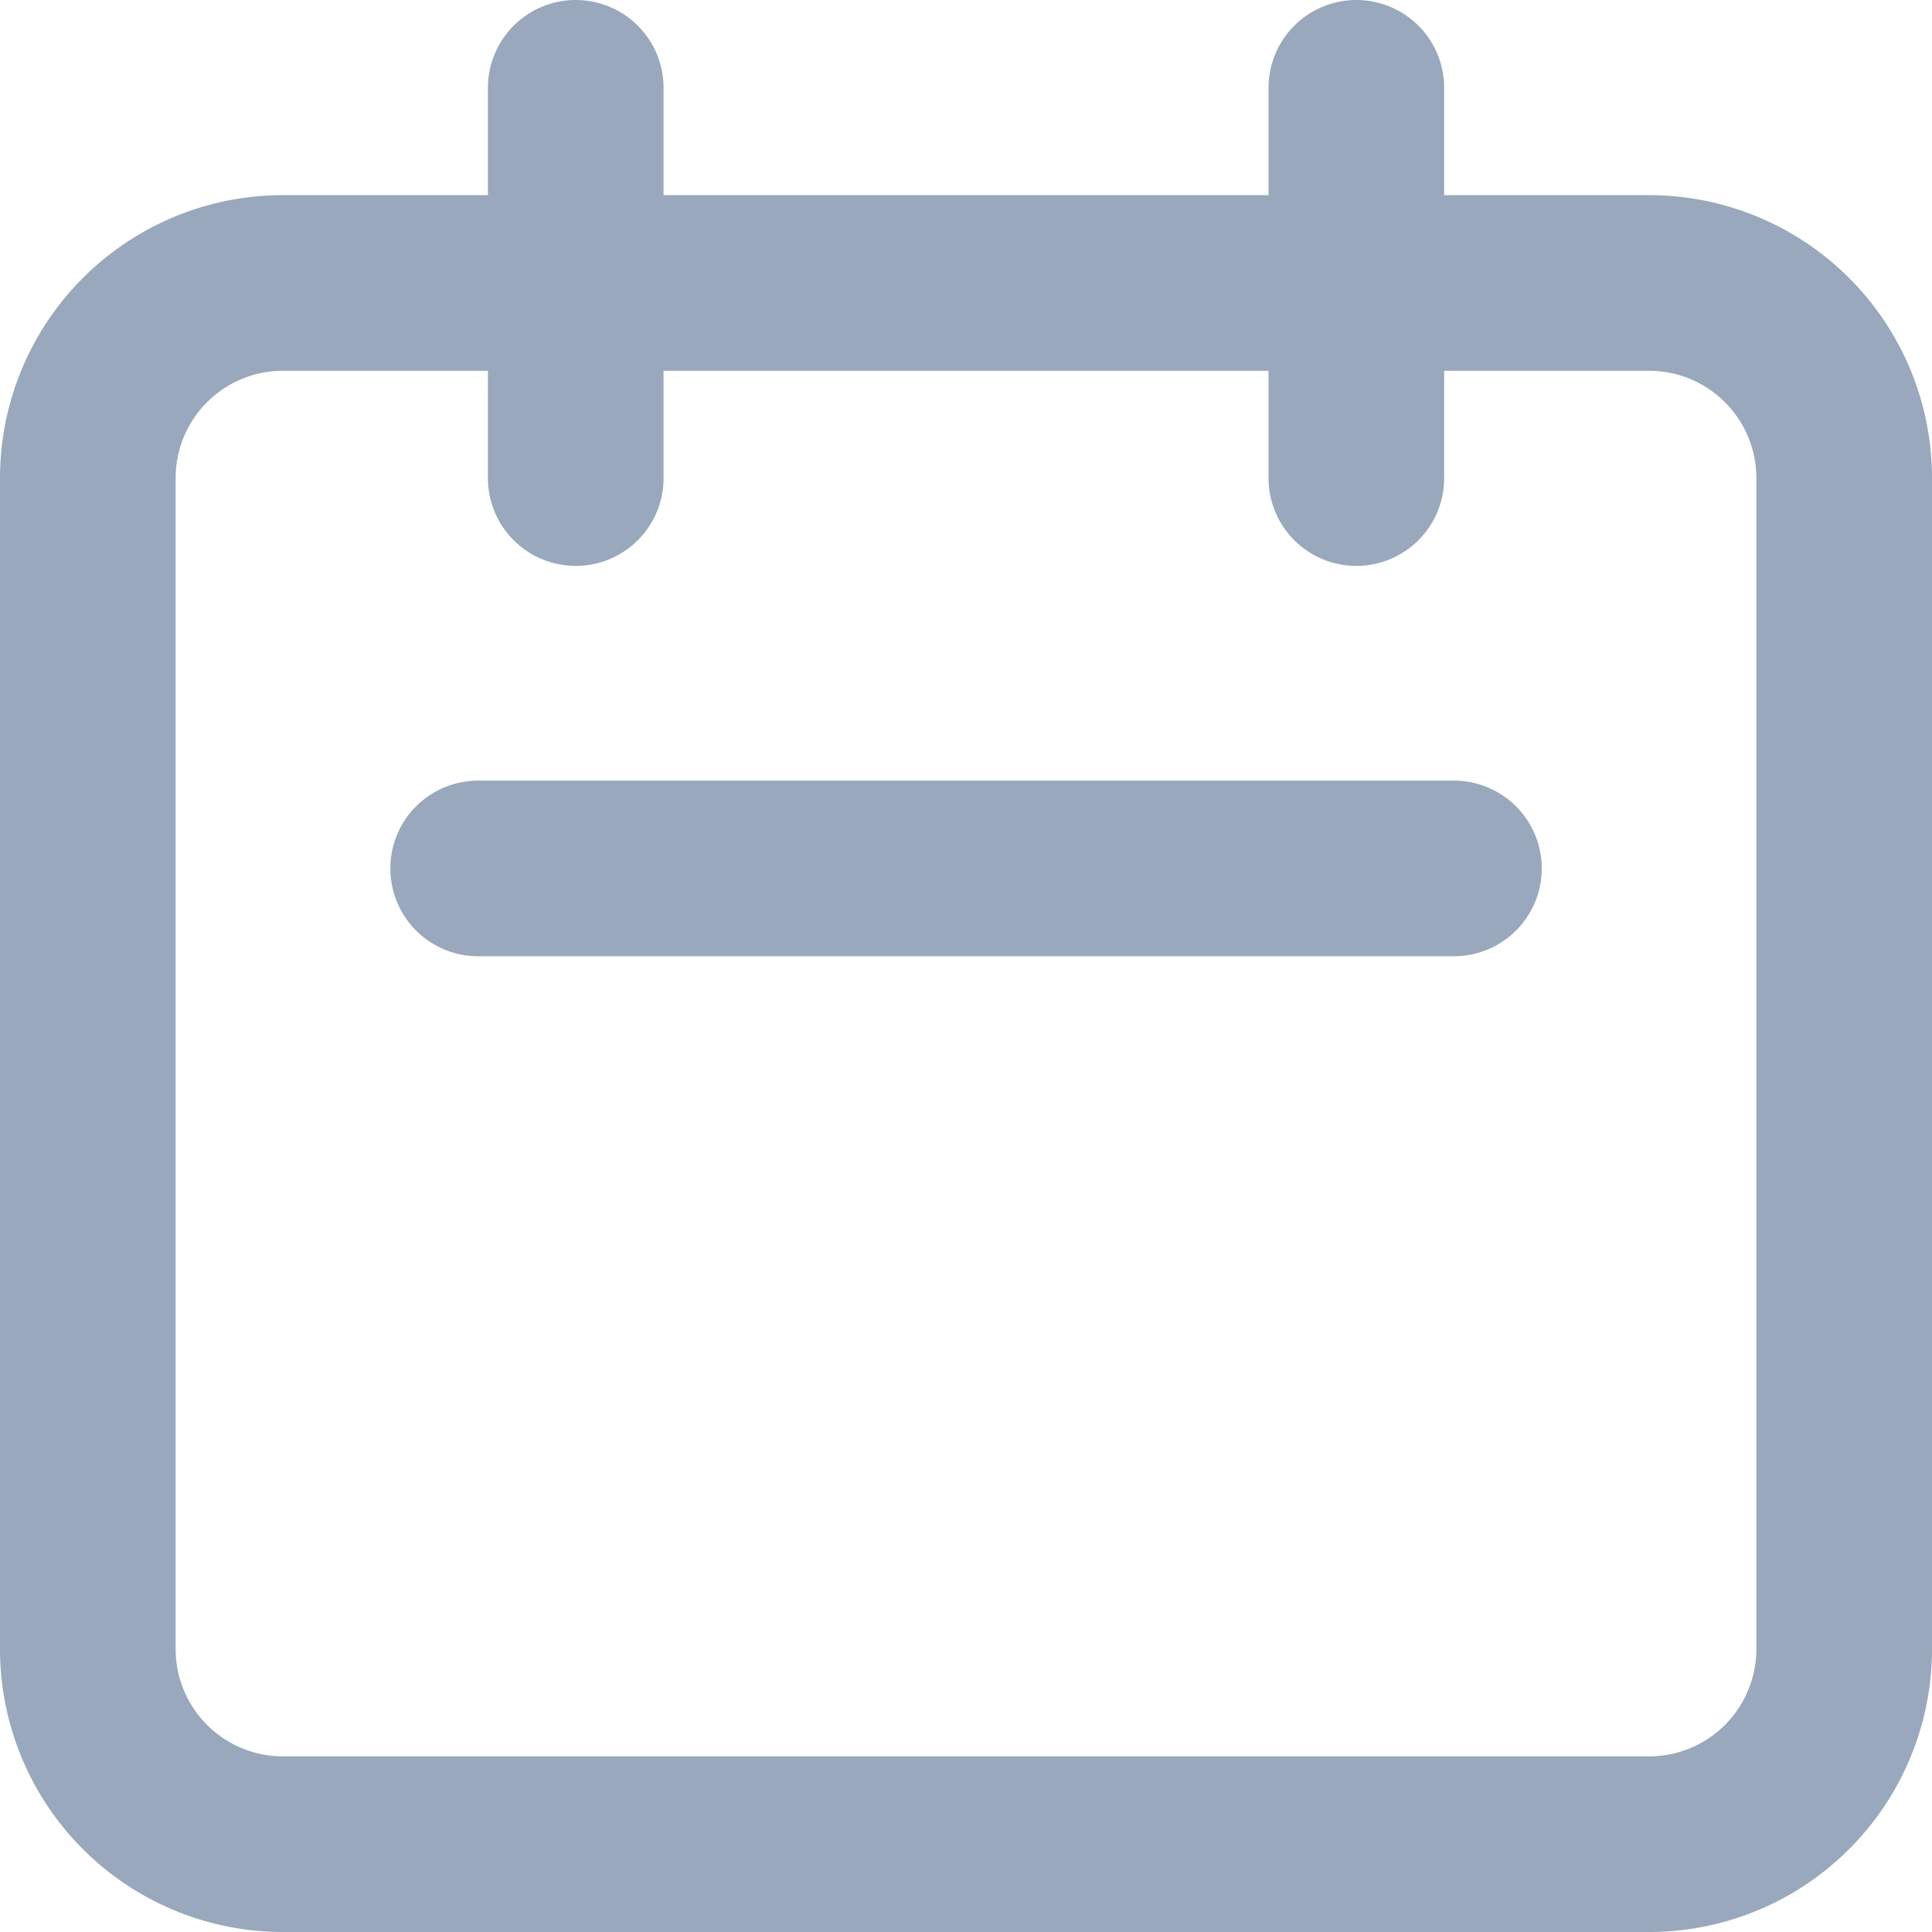 <svg xmlns="http://www.w3.org/2000/svg" width="22" height="22" viewBox="0 0 22 22">
  <path id="Path_11494" data-name="Path 11494" d="M8.556,7.444V3m8.889,4.444V3m-10,8.889H18.556M5.222,23H20.778A2.222,2.222,0,0,0,23,20.778V7.444a2.222,2.222,0,0,0-2.222-2.222H5.222A2.222,2.222,0,0,0,3,7.444V20.778A2.222,2.222,0,0,0,5.222,23Z" transform="translate(-2 -2)" fill="none" stroke="#99a8bc" stroke-linecap="round" stroke-linejoin="round" stroke-width="2"/>
</svg>
